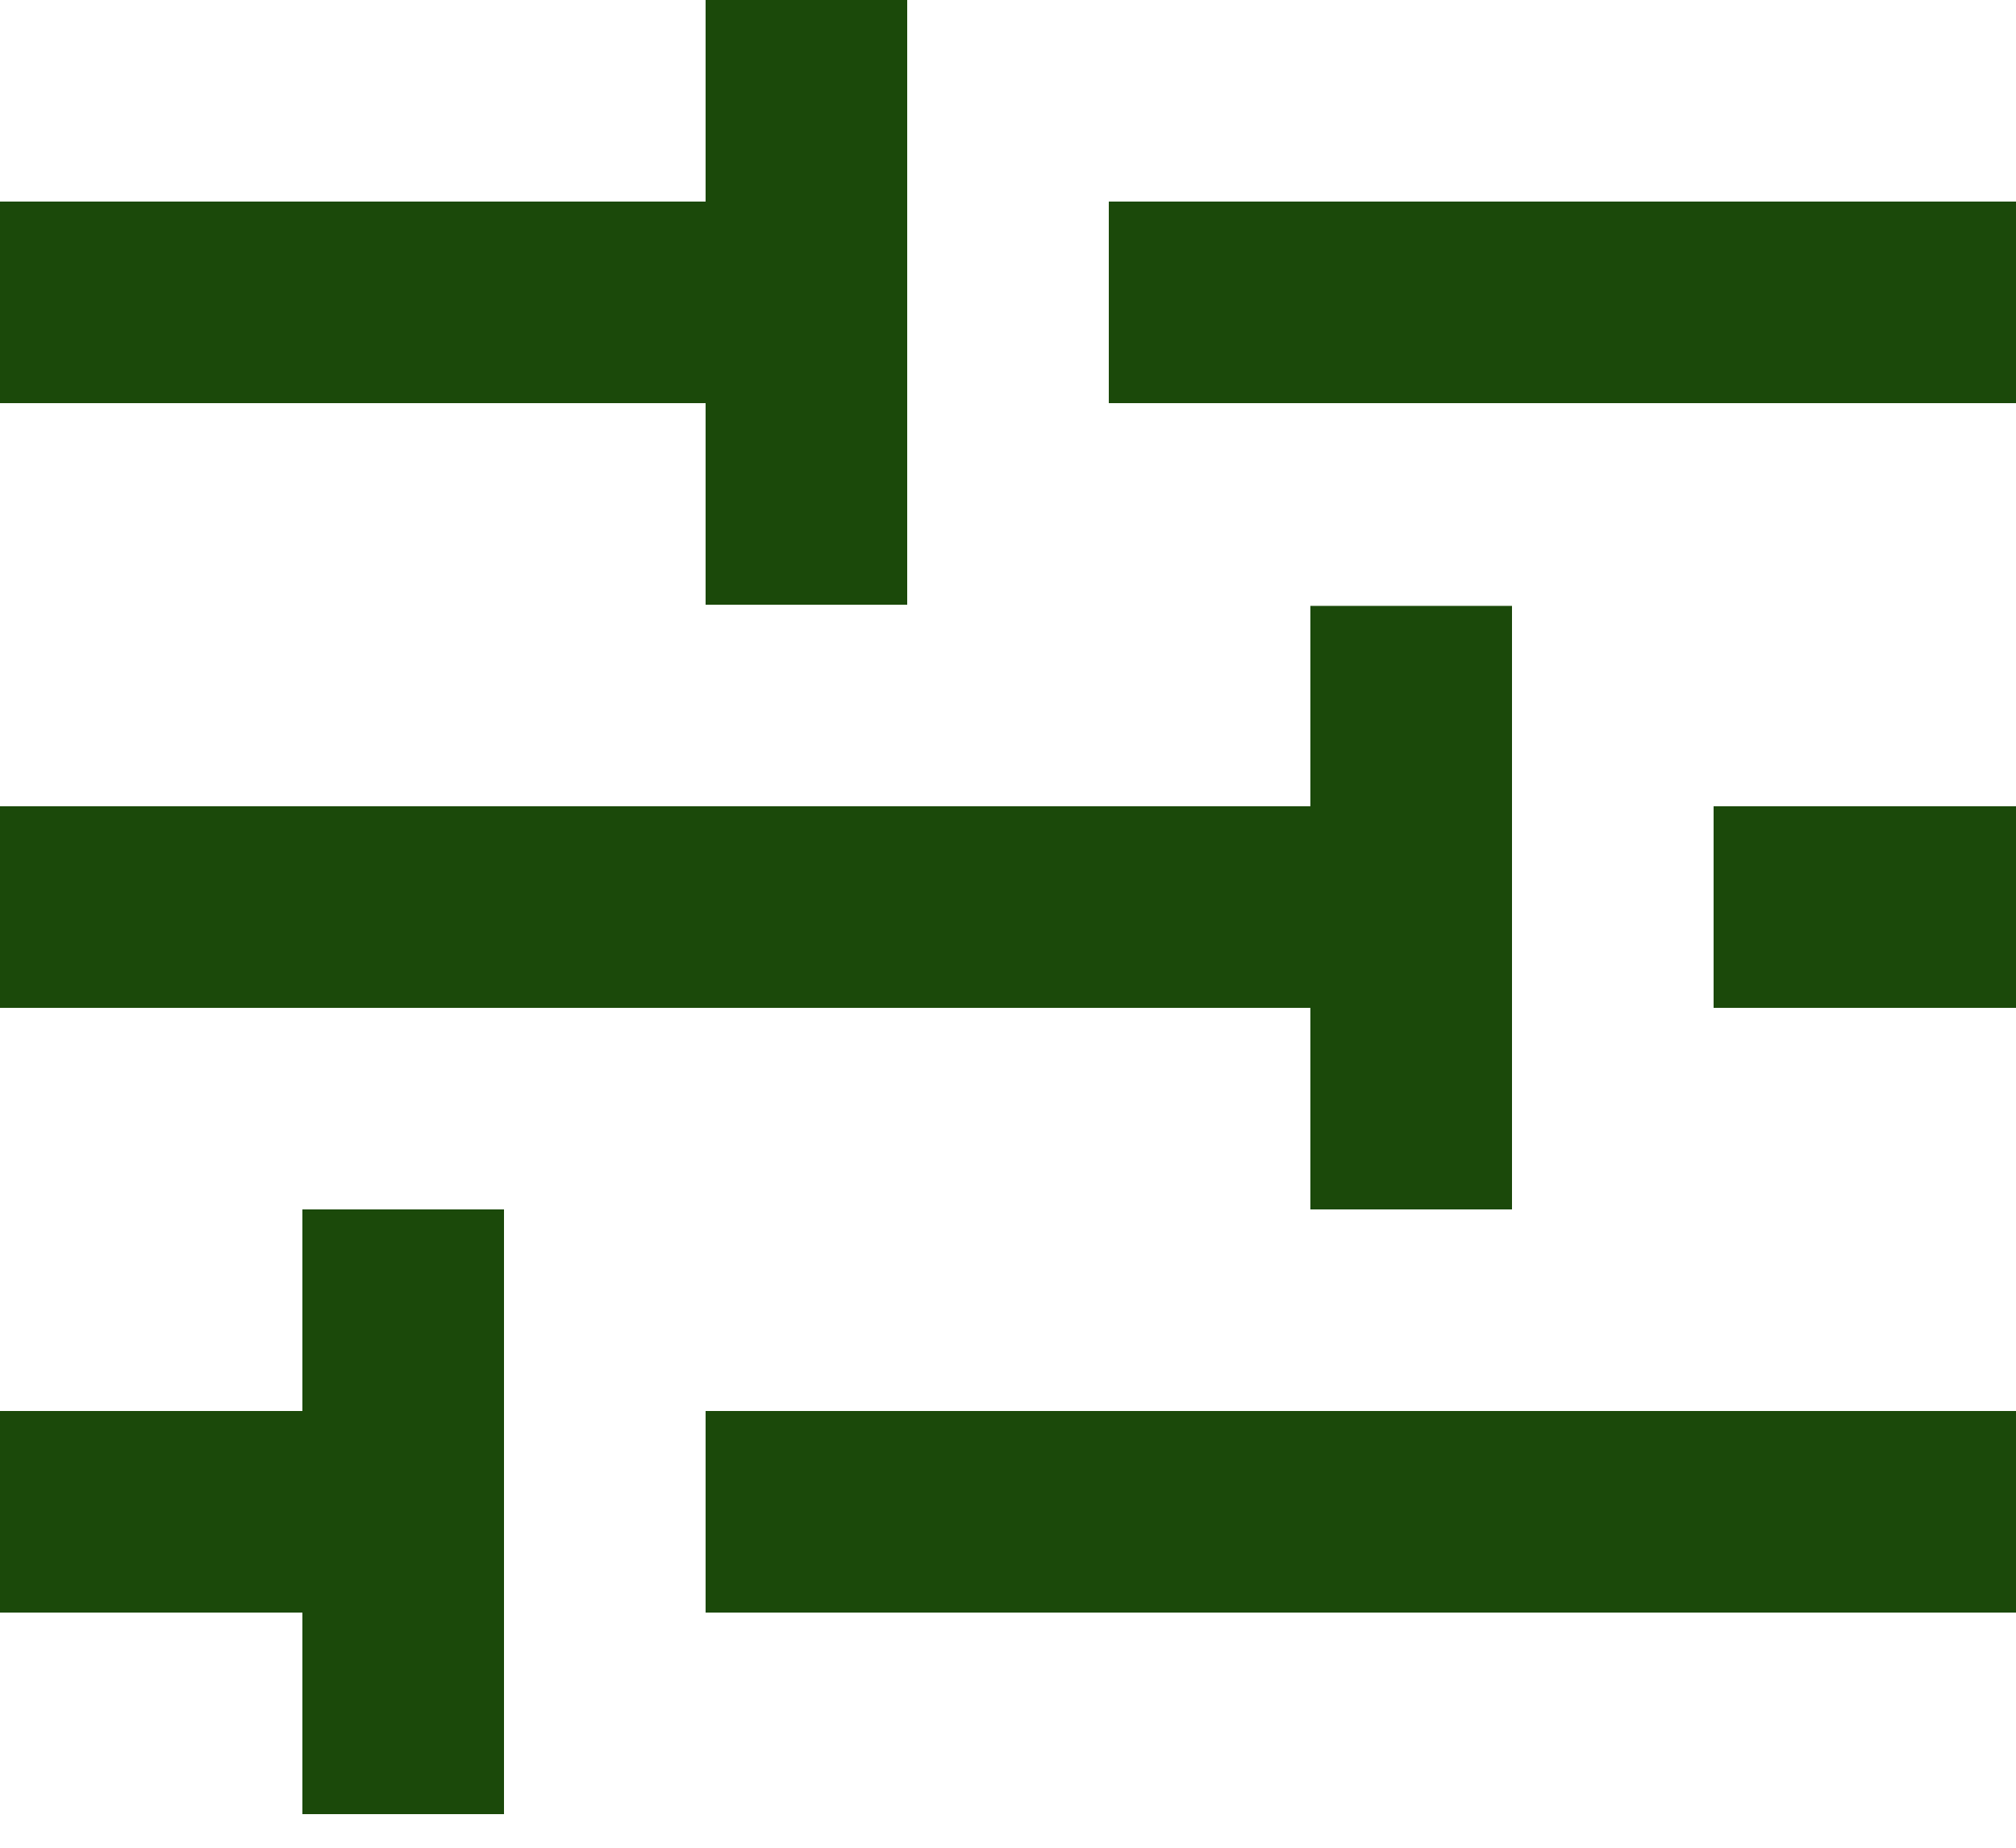 <svg width="24" height="22" viewBox="0 0 24 22" fill="none" xmlns="http://www.w3.org/2000/svg">
<path d="M6 21.6H3.6V19.2H0V16.8H3.6V14.4H6V21.6ZM24 19.2H8.4V16.8H24V19.2ZM18 14.4H15.6V12H0V9.6H15.6V7.214H18V14.4ZM24 12H20.4V9.6H24V12ZM10.8 7.2H8.4V4.8H0V2.4H8.4V0H10.8V7.2ZM24 4.8H13.2V2.4H24V4.8Z" fill="#1B490A"/>
</svg>
